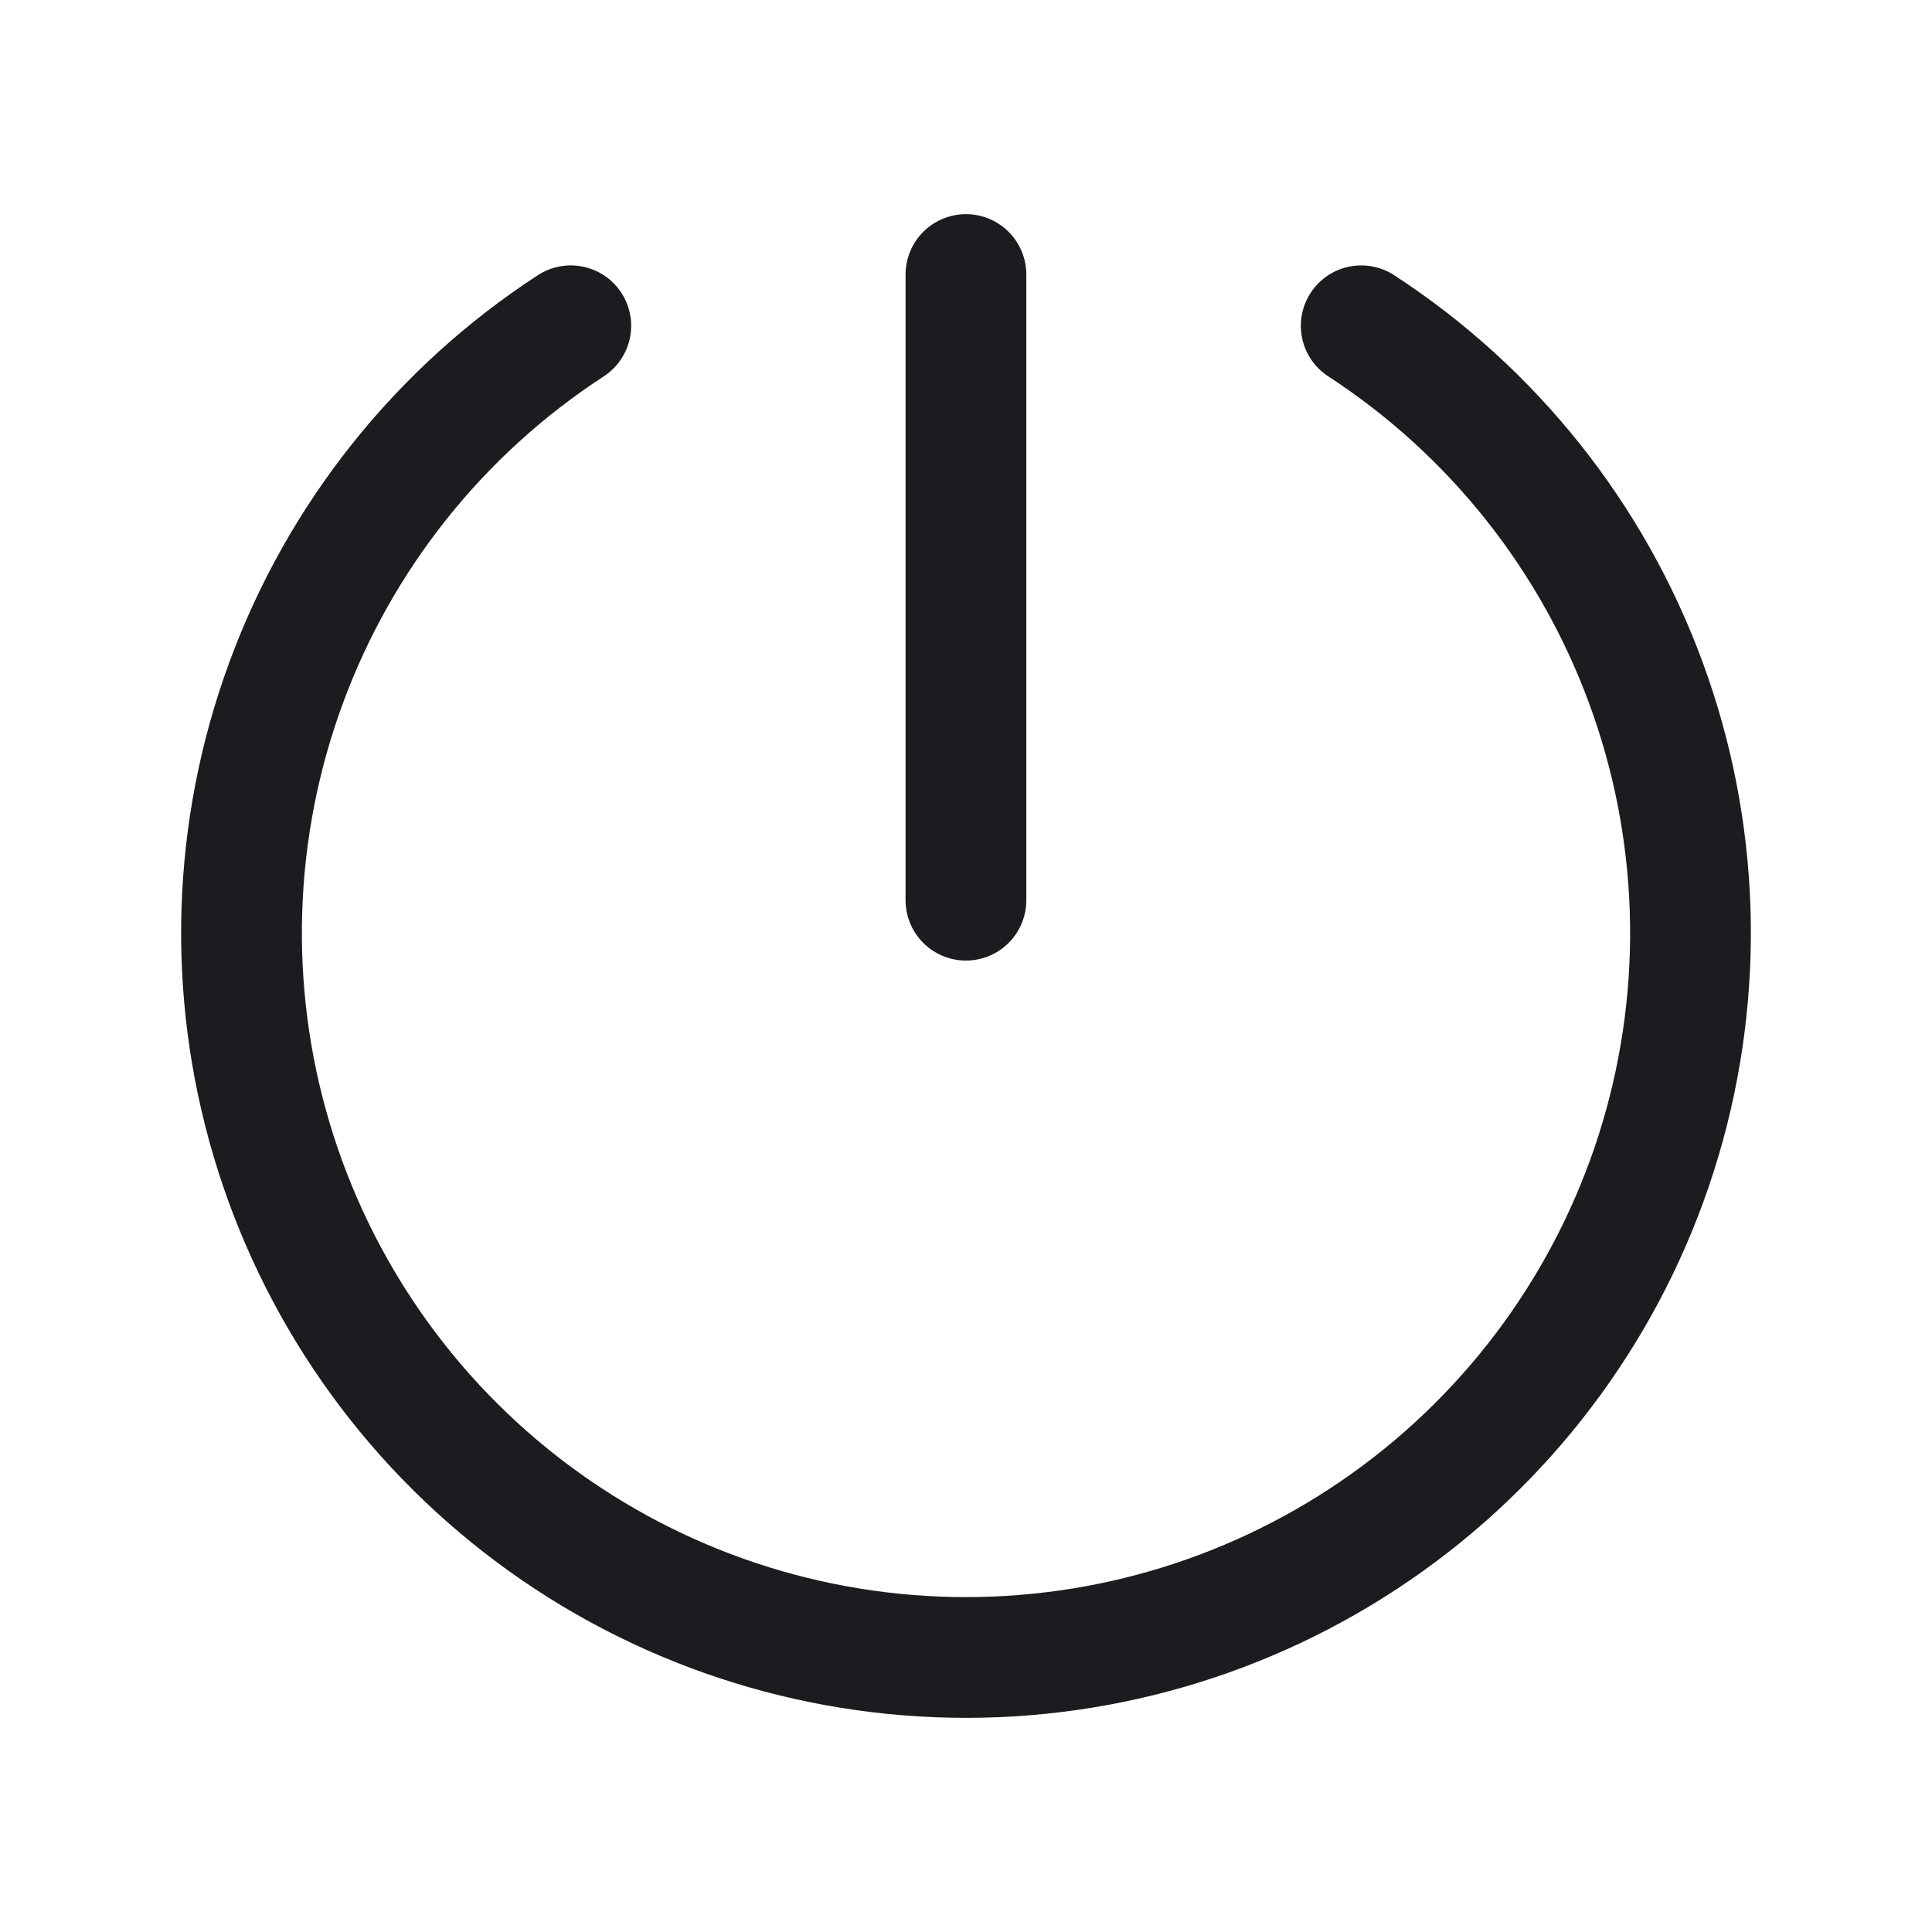 <svg width="32" height="32" viewBox="0 0 32 32" fill="none" xmlns="http://www.w3.org/2000/svg">
<path d="M15.999 4.547V14.91" stroke="#1C1B1F" stroke-width="2" stroke-linecap="round" stroke-linejoin="round"/>
<path d="M22.546 5.396C24.714 6.807 26.368 8.881 27.261 11.309C28.155 13.736 28.24 16.387 27.504 18.867C26.768 21.347 25.251 23.523 23.177 25.07C21.104 26.618 18.587 27.453 16 27.453C13.413 27.453 10.896 26.618 8.822 25.07C6.749 23.523 5.232 21.347 4.496 18.867C3.76 16.387 3.845 13.736 4.739 11.309C5.632 8.881 7.286 6.807 9.454 5.396" stroke="#1C1B1F" stroke-width="2" stroke-linecap="round" stroke-linejoin="round"/>
</svg>
